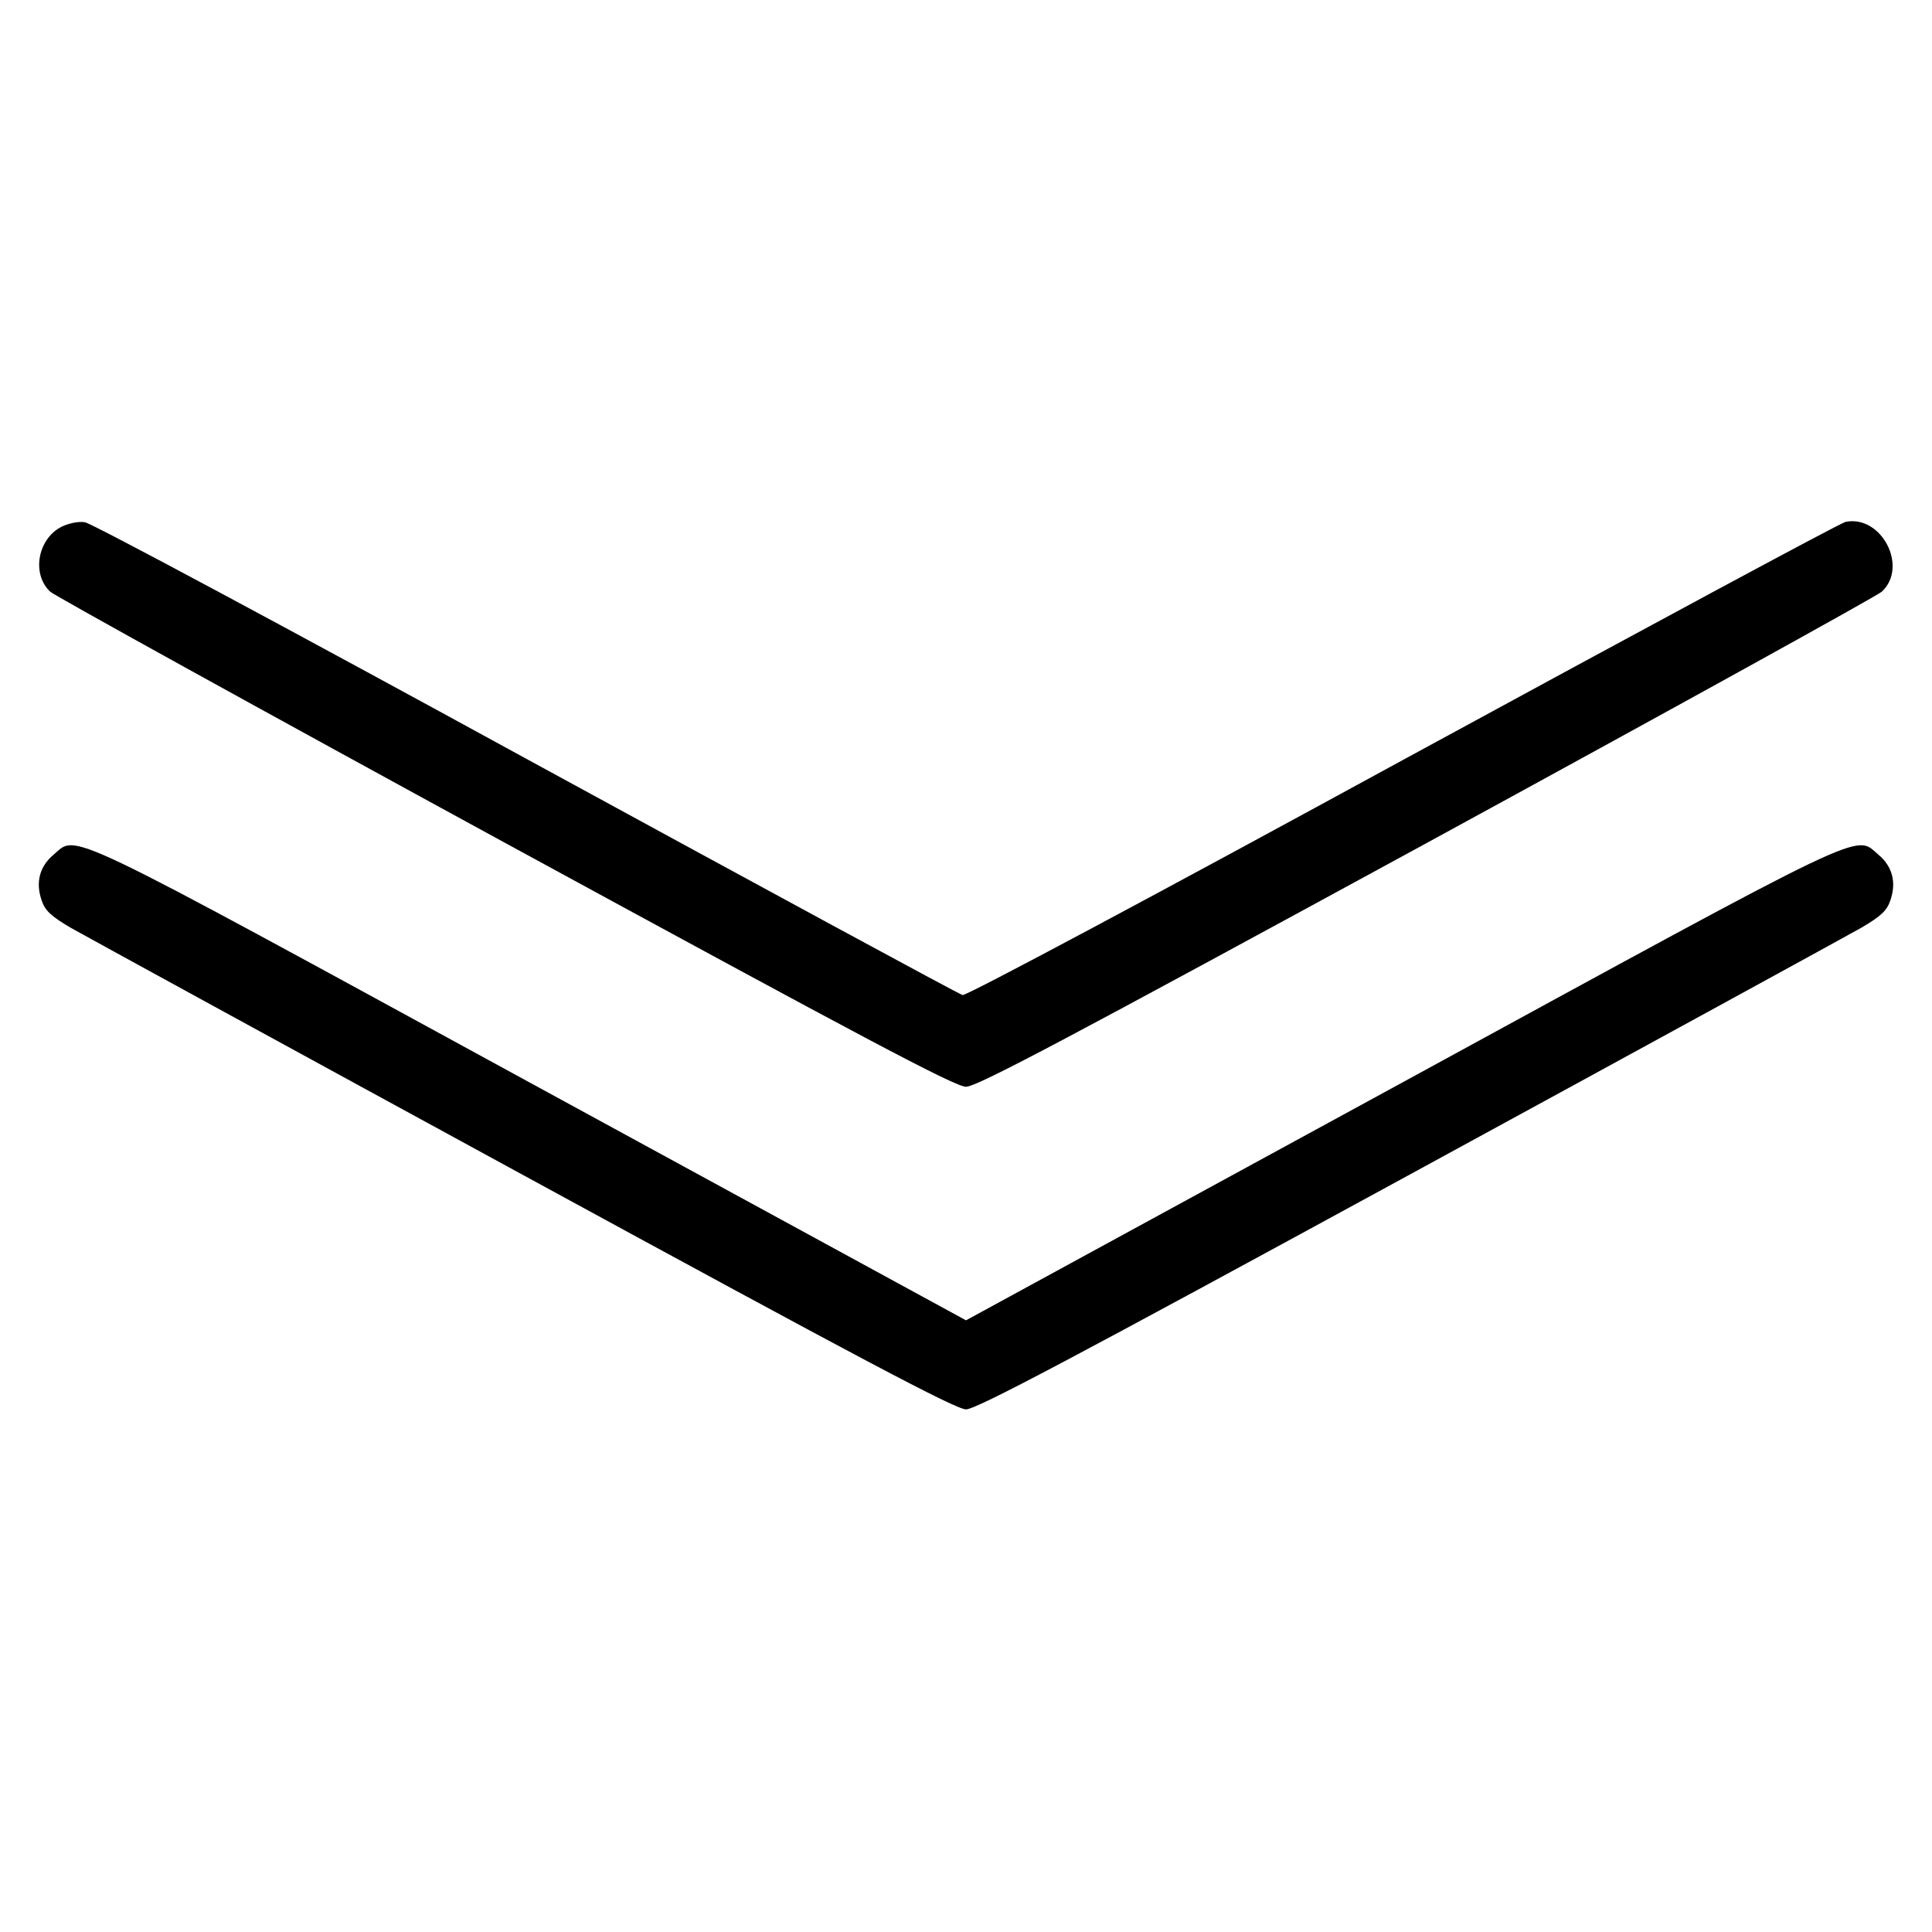 <?xml version="1.0" standalone="no"?>
<!DOCTYPE svg PUBLIC "-//W3C//DTD SVG 20010904//EN"
 "http://www.w3.org/TR/2001/REC-SVG-20010904/DTD/svg10.dtd">
<svg version="1.0" xmlns="http://www.w3.org/2000/svg"
 width="512pt" height="512pt" viewBox="0 0 512 512"
 preserveAspectRatio="xMidYMid meet">
<g transform="translate(0,512) scale(0.1,-0.1)"
fill="#000000" stroke="none">
<path d="M163 3724 c-63 -32 -80 -125 -30 -172 12 -11 555 -311 1206 -666 953
-519 1192 -646 1221 -646 29 0 268 127 1221 646 651 355 1194 655 1206 666 71
66 -1 204 -96 185 -14 -3 -543 -288 -1175 -632 -632 -345 -1156 -625 -1165
-622 -9 2 -529 284 -1156 626 -627 343 -1153 625 -1170 627 -16 3 -44 -3 -62
-12z"/>
<path d="M142 2855 c-37 -31 -48 -73 -32 -120 9 -28 25 -43 78 -74 37 -21 578
-317 1202 -657 888 -484 1143 -619 1170 -619 27 0 282 135 1170 619 624 340
1165 636 1202 657 53 31 69 46 78 74 16 47 5 89 -32 120 -64 54 -3 83 -1264
-605 l-1154 -629 -1154 629 c-1261 688 -1200 659 -1264 605z"/>
</g>
</svg>
